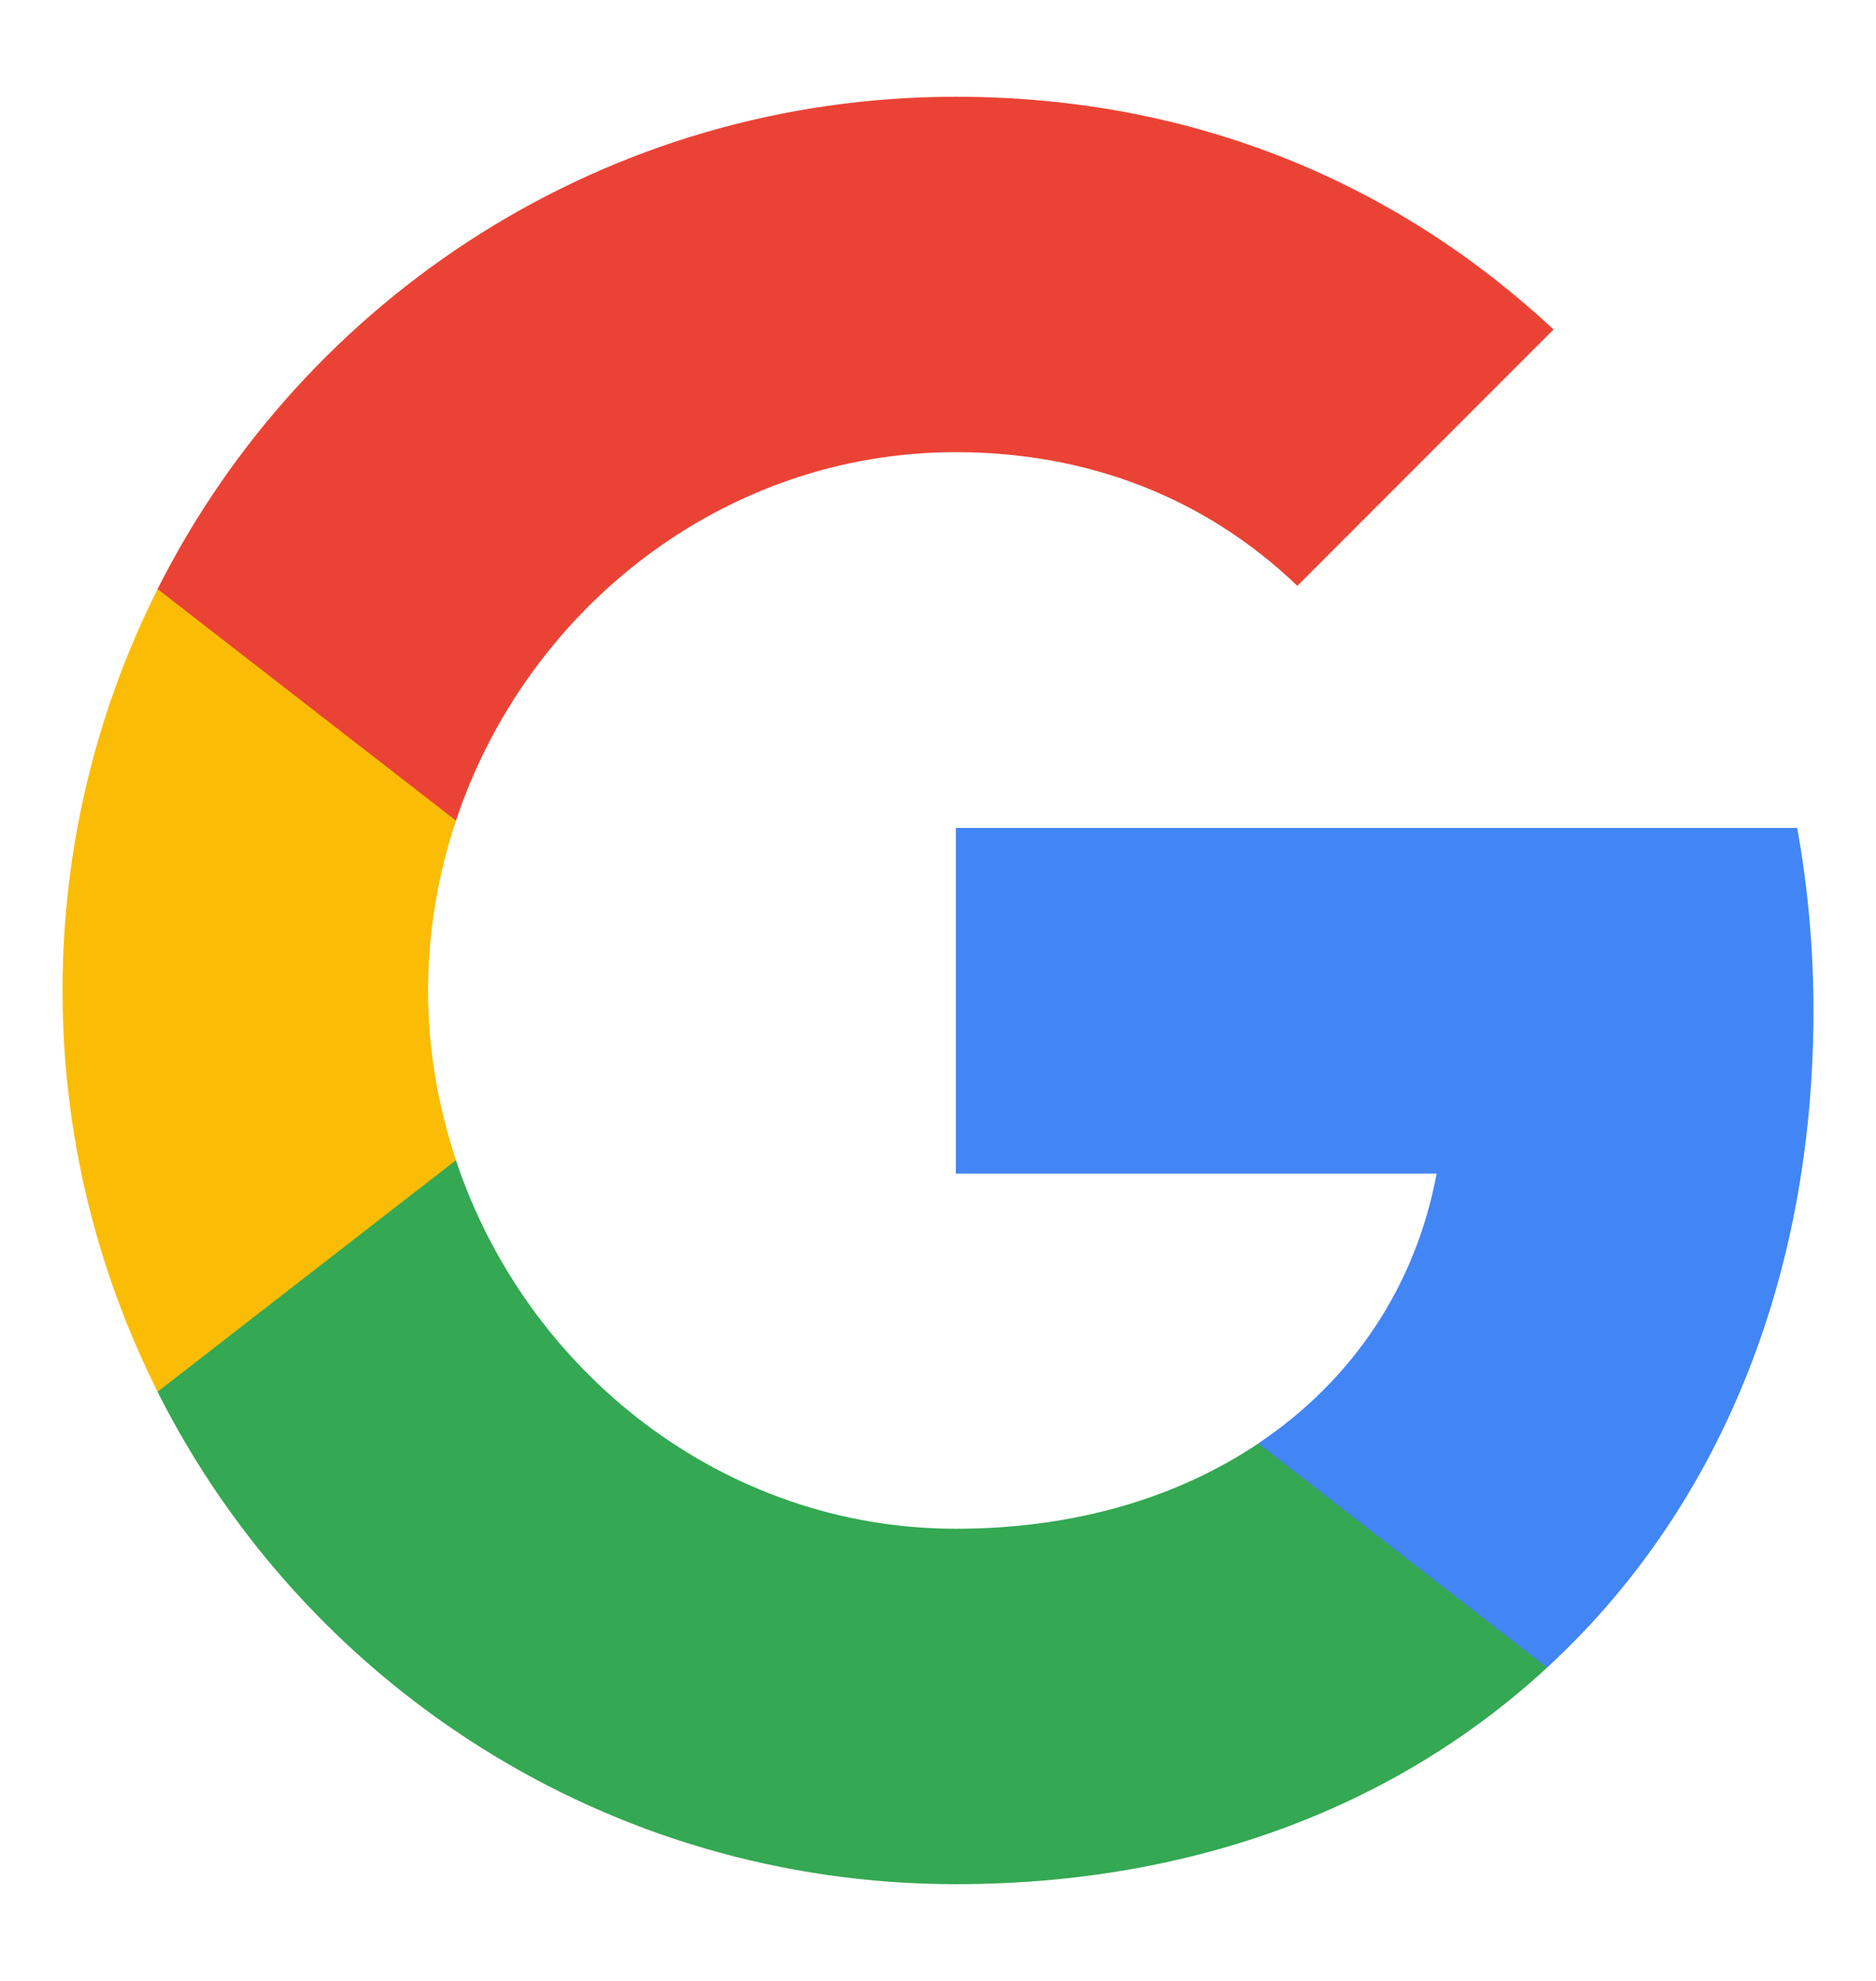 <svg width="18" height="19" viewBox="0 0 18 19" fill="none" xmlns="http://www.w3.org/2000/svg">
<path fill-rule="evenodd" clip-rule="evenodd" d="M17.4 9.695C17.4 9.087 17.345 8.502 17.244 7.941H9.171V11.257H13.784C13.586 12.328 12.982 13.236 12.074 13.844V15.995H14.844C16.465 14.502 17.4 12.305 17.4 9.695Z" fill="#4285F4"/>
<path fill-rule="evenodd" clip-rule="evenodd" d="M9.171 18.072C11.486 18.072 13.426 17.304 14.844 15.995L12.074 13.845C11.306 14.359 10.325 14.663 9.171 14.663C6.939 14.663 5.049 13.155 4.375 11.129H1.512V13.35C2.922 16.151 5.821 18.072 9.171 18.072Z" fill="#34A853"/>
<path fill-rule="evenodd" clip-rule="evenodd" d="M4.375 11.128C4.204 10.614 4.107 10.065 4.107 9.5C4.107 8.935 4.204 8.385 4.375 7.871V5.65H1.512C0.931 6.808 0.6 8.117 0.6 9.5C0.6 10.883 0.931 12.192 1.512 13.349L4.375 11.128Z" fill="#FBBC05"/>
<path fill-rule="evenodd" clip-rule="evenodd" d="M9.171 4.337C10.43 4.337 11.56 4.769 12.448 5.619L14.906 3.16C13.422 1.777 11.482 0.928 9.171 0.928C5.821 0.928 2.922 2.848 1.512 5.65L4.375 7.871C5.049 5.845 6.939 4.337 9.171 4.337Z" fill="#EA4335"/>
</svg>
